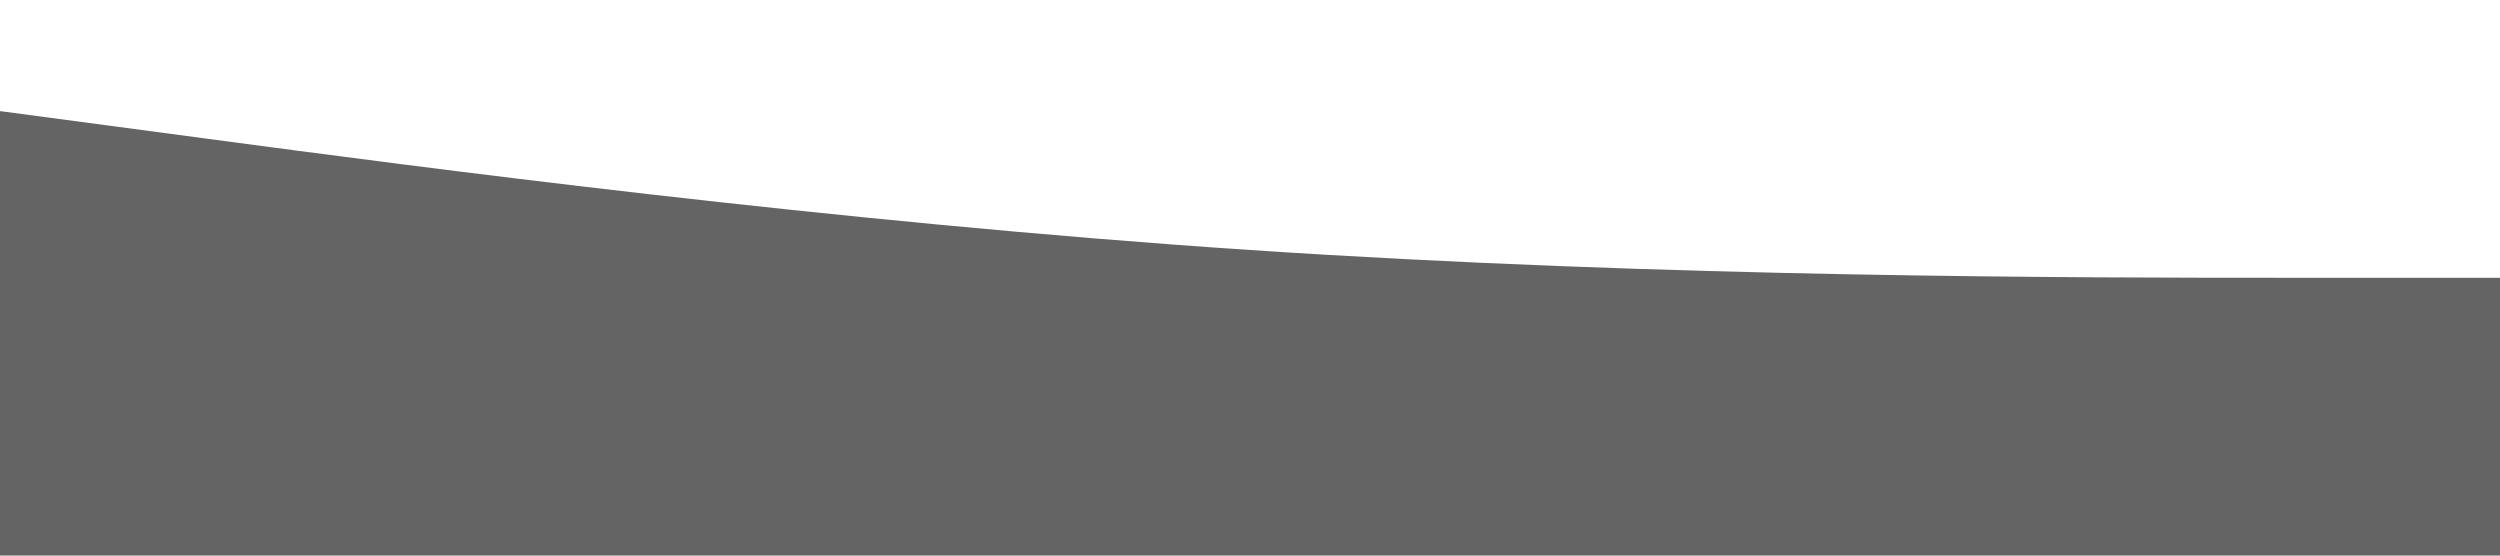 <?xml version="1.0" encoding="UTF-8" standalone="no"?>
<svg
   viewBox="0 0 1440 320"
   version="1.1"
   id="svg3515"
   sodipodi:docname="wave-haikei.svg"
   inkscape:export-filename="wave-haikei.png"
   inkscape:export-xdpi="96"
   inkscape:export-ydpi="96"
   inkscape:version="1.2.2 (732a01da63, 2022-12-09)"
   xmlns:inkscape="http://www.inkscape.org/namespaces/inkscape"
   xmlns:sodipodi="http://sodipodi.sourceforge.net/DTD/sodipodi-0.dtd"
   xmlns="http://www.w3.org/2000/svg"
   xmlns:svg="http://www.w3.org/2000/svg">
  <defs
     id="defs3519" />
  <sodipodi:namedview
     id="namedview3517"
     pagecolor="#ffffff"
     bordercolor="#999999"
     borderopacity="1"
     inkscape:showpageshadow="0"
     inkscape:pageopacity="0"
     inkscape:pagecheckerboard="0"
     inkscape:deskcolor="#d1d1d1"
     showgrid="false"
     inkscape:zoom="0.84027778"
     inkscape:cx="631.93388"
     inkscape:cy="159.47107"
     inkscape:window-width="1920"
     inkscape:window-height="1027"
     inkscape:window-x="-8"
     inkscape:window-y="-8"
     inkscape:window-maximized="1"
     inkscape:current-layer="svg3515" />
  <path
     fill="#005694"
     fill-opacity="1"
     d="M0,64L120,80C240,96,480,128,720,144C960,160,1200,160,1320,160L1440,160L1440,320L1320,320C1200,320,960,320,720,320C480,320,240,320,120,320L0,320Z"
     data-darkreader-inline-fill=""
     style="fill:#646464;fill-opacity:1"
     id="path3513" />
</svg>
